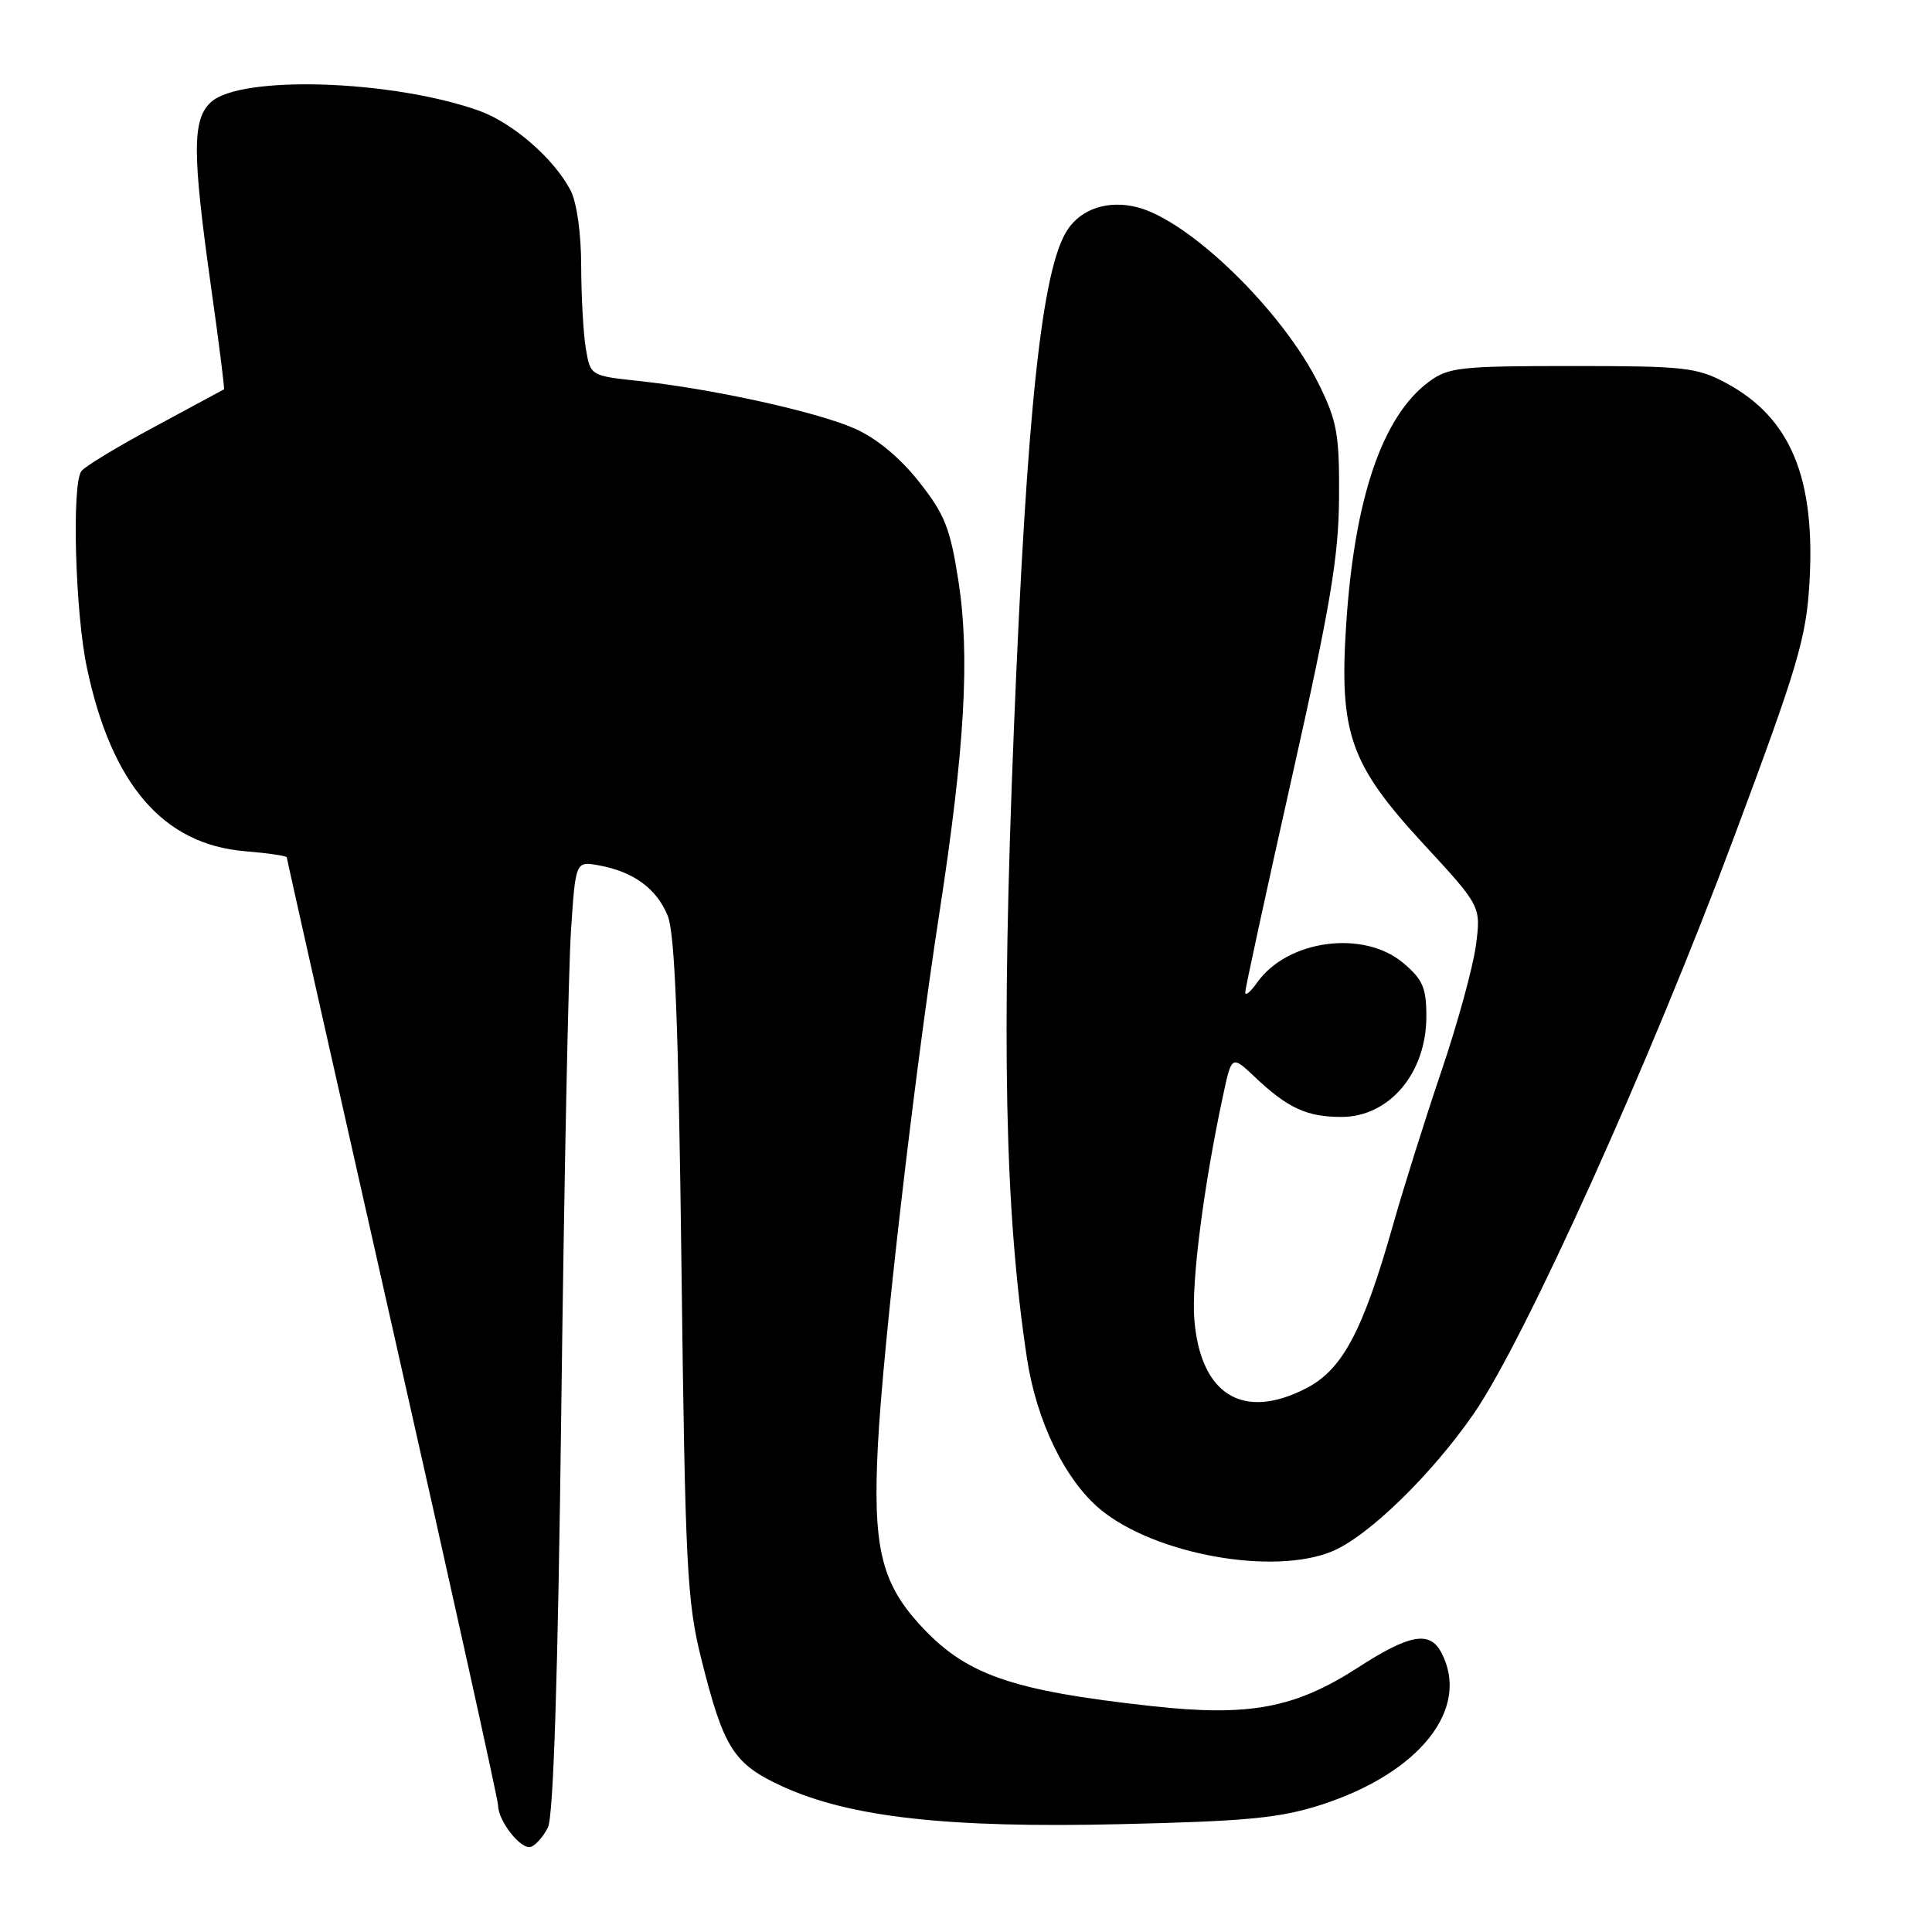 <?xml version="1.0" encoding="UTF-8" standalone="no"?>
<!DOCTYPE svg PUBLIC "-//W3C//DTD SVG 1.1//EN" "http://www.w3.org/Graphics/SVG/1.1/DTD/svg11.dtd" >
<svg xmlns="http://www.w3.org/2000/svg" xmlns:xlink="http://www.w3.org/1999/xlink" version="1.1" viewBox="0 0 256 256">
 <g >
 <path fill="currentColor"
d=" M 72.60 242.15 C 73.34 240.68 73.93 222.14 74.38 186.23 C 74.75 156.68 75.32 128.36 75.66 123.30 C 76.27 114.10 76.27 114.10 79.38 114.67 C 83.95 115.51 87.00 117.74 88.47 121.33 C 89.43 123.69 89.90 135.67 90.30 168.00 C 90.79 207.59 91.03 212.24 92.92 219.79 C 95.89 231.69 97.20 233.74 103.68 236.71 C 112.62 240.80 125.55 242.25 148.50 241.71 C 165.18 241.33 169.58 240.90 175.01 239.16 C 188.16 234.93 194.93 226.35 190.96 218.93 C 189.43 216.07 186.76 216.55 179.97 220.94 C 171.60 226.35 165.53 227.49 152.64 226.07 C 133.77 223.99 127.85 221.89 121.74 215.13 C 116.73 209.58 115.63 204.78 116.33 191.39 C 117.02 178.16 121.13 142.66 124.48 120.93 C 127.84 99.15 128.54 86.92 127.00 77.01 C 125.91 69.97 125.18 68.14 121.76 63.82 C 119.25 60.64 116.13 58.06 113.26 56.79 C 108.24 54.57 94.46 51.53 84.63 50.48 C 78.23 49.79 78.23 49.79 77.62 46.15 C 77.29 44.14 77.02 39.22 77.01 35.20 C 77.00 30.87 76.43 26.80 75.59 25.20 C 73.37 20.98 67.89 16.22 63.39 14.64 C 51.86 10.57 31.93 9.94 27.97 13.52 C 25.46 15.80 25.46 20.18 27.96 37.99 C 29.01 45.40 29.78 51.52 29.68 51.59 C 29.58 51.65 25.45 53.88 20.50 56.54 C 15.55 59.20 11.17 61.85 10.77 62.44 C 9.49 64.29 9.97 81.22 11.52 88.50 C 14.79 103.96 21.63 111.89 32.46 112.79 C 35.51 113.04 38.00 113.41 38.00 113.60 C 38.00 113.80 44.30 141.84 52.00 175.93 C 59.70 210.01 66.00 238.50 66.00 239.23 C 66.00 241.29 69.05 245.15 70.34 244.72 C 70.98 244.51 72.00 243.35 72.60 242.15 Z  M 176.54 205.55 C 181.34 203.54 189.72 195.38 195.32 187.26 C 202.04 177.51 218.66 140.70 229.74 111.00 C 238.22 88.31 239.32 84.59 239.76 77.27 C 240.59 63.32 237.26 55.32 228.69 50.74 C 224.85 48.68 223.17 48.50 208.33 48.50 C 193.47 48.50 191.92 48.67 189.33 50.59 C 183.17 55.16 179.47 66.01 178.38 82.69 C 177.43 97.15 178.87 101.26 188.59 111.80 C 196.25 120.09 196.25 120.09 195.56 125.30 C 195.18 128.16 193.12 135.68 190.97 142.00 C 188.83 148.32 185.95 157.47 184.58 162.33 C 180.57 176.45 177.87 181.52 173.01 183.99 C 164.64 188.27 159.05 184.78 158.25 174.79 C 157.86 169.84 159.49 157.12 162.08 145.07 C 163.21 139.81 163.21 139.81 166.35 142.78 C 170.64 146.83 173.18 148.00 177.74 148.00 C 184.09 148.00 189.00 142.20 189.00 134.68 C 189.00 130.88 188.52 129.77 185.92 127.59 C 180.65 123.16 170.55 124.53 166.56 130.22 C 165.70 131.44 165.00 132.02 165.00 131.49 C 165.00 130.97 167.78 118.16 171.18 103.02 C 176.28 80.30 177.37 73.84 177.43 66.00 C 177.49 57.62 177.18 55.85 174.80 51.00 C 170.01 41.26 157.65 29.21 150.65 27.45 C 146.84 26.49 143.27 27.66 141.44 30.46 C 138.06 35.61 136.07 54.15 134.35 96.50 C 132.66 138.13 133.13 160.51 136.08 180.00 C 137.35 188.34 141.14 196.14 145.81 200.01 C 153.02 205.97 168.74 208.81 176.54 205.55 Z "/>
</g>
</svg>